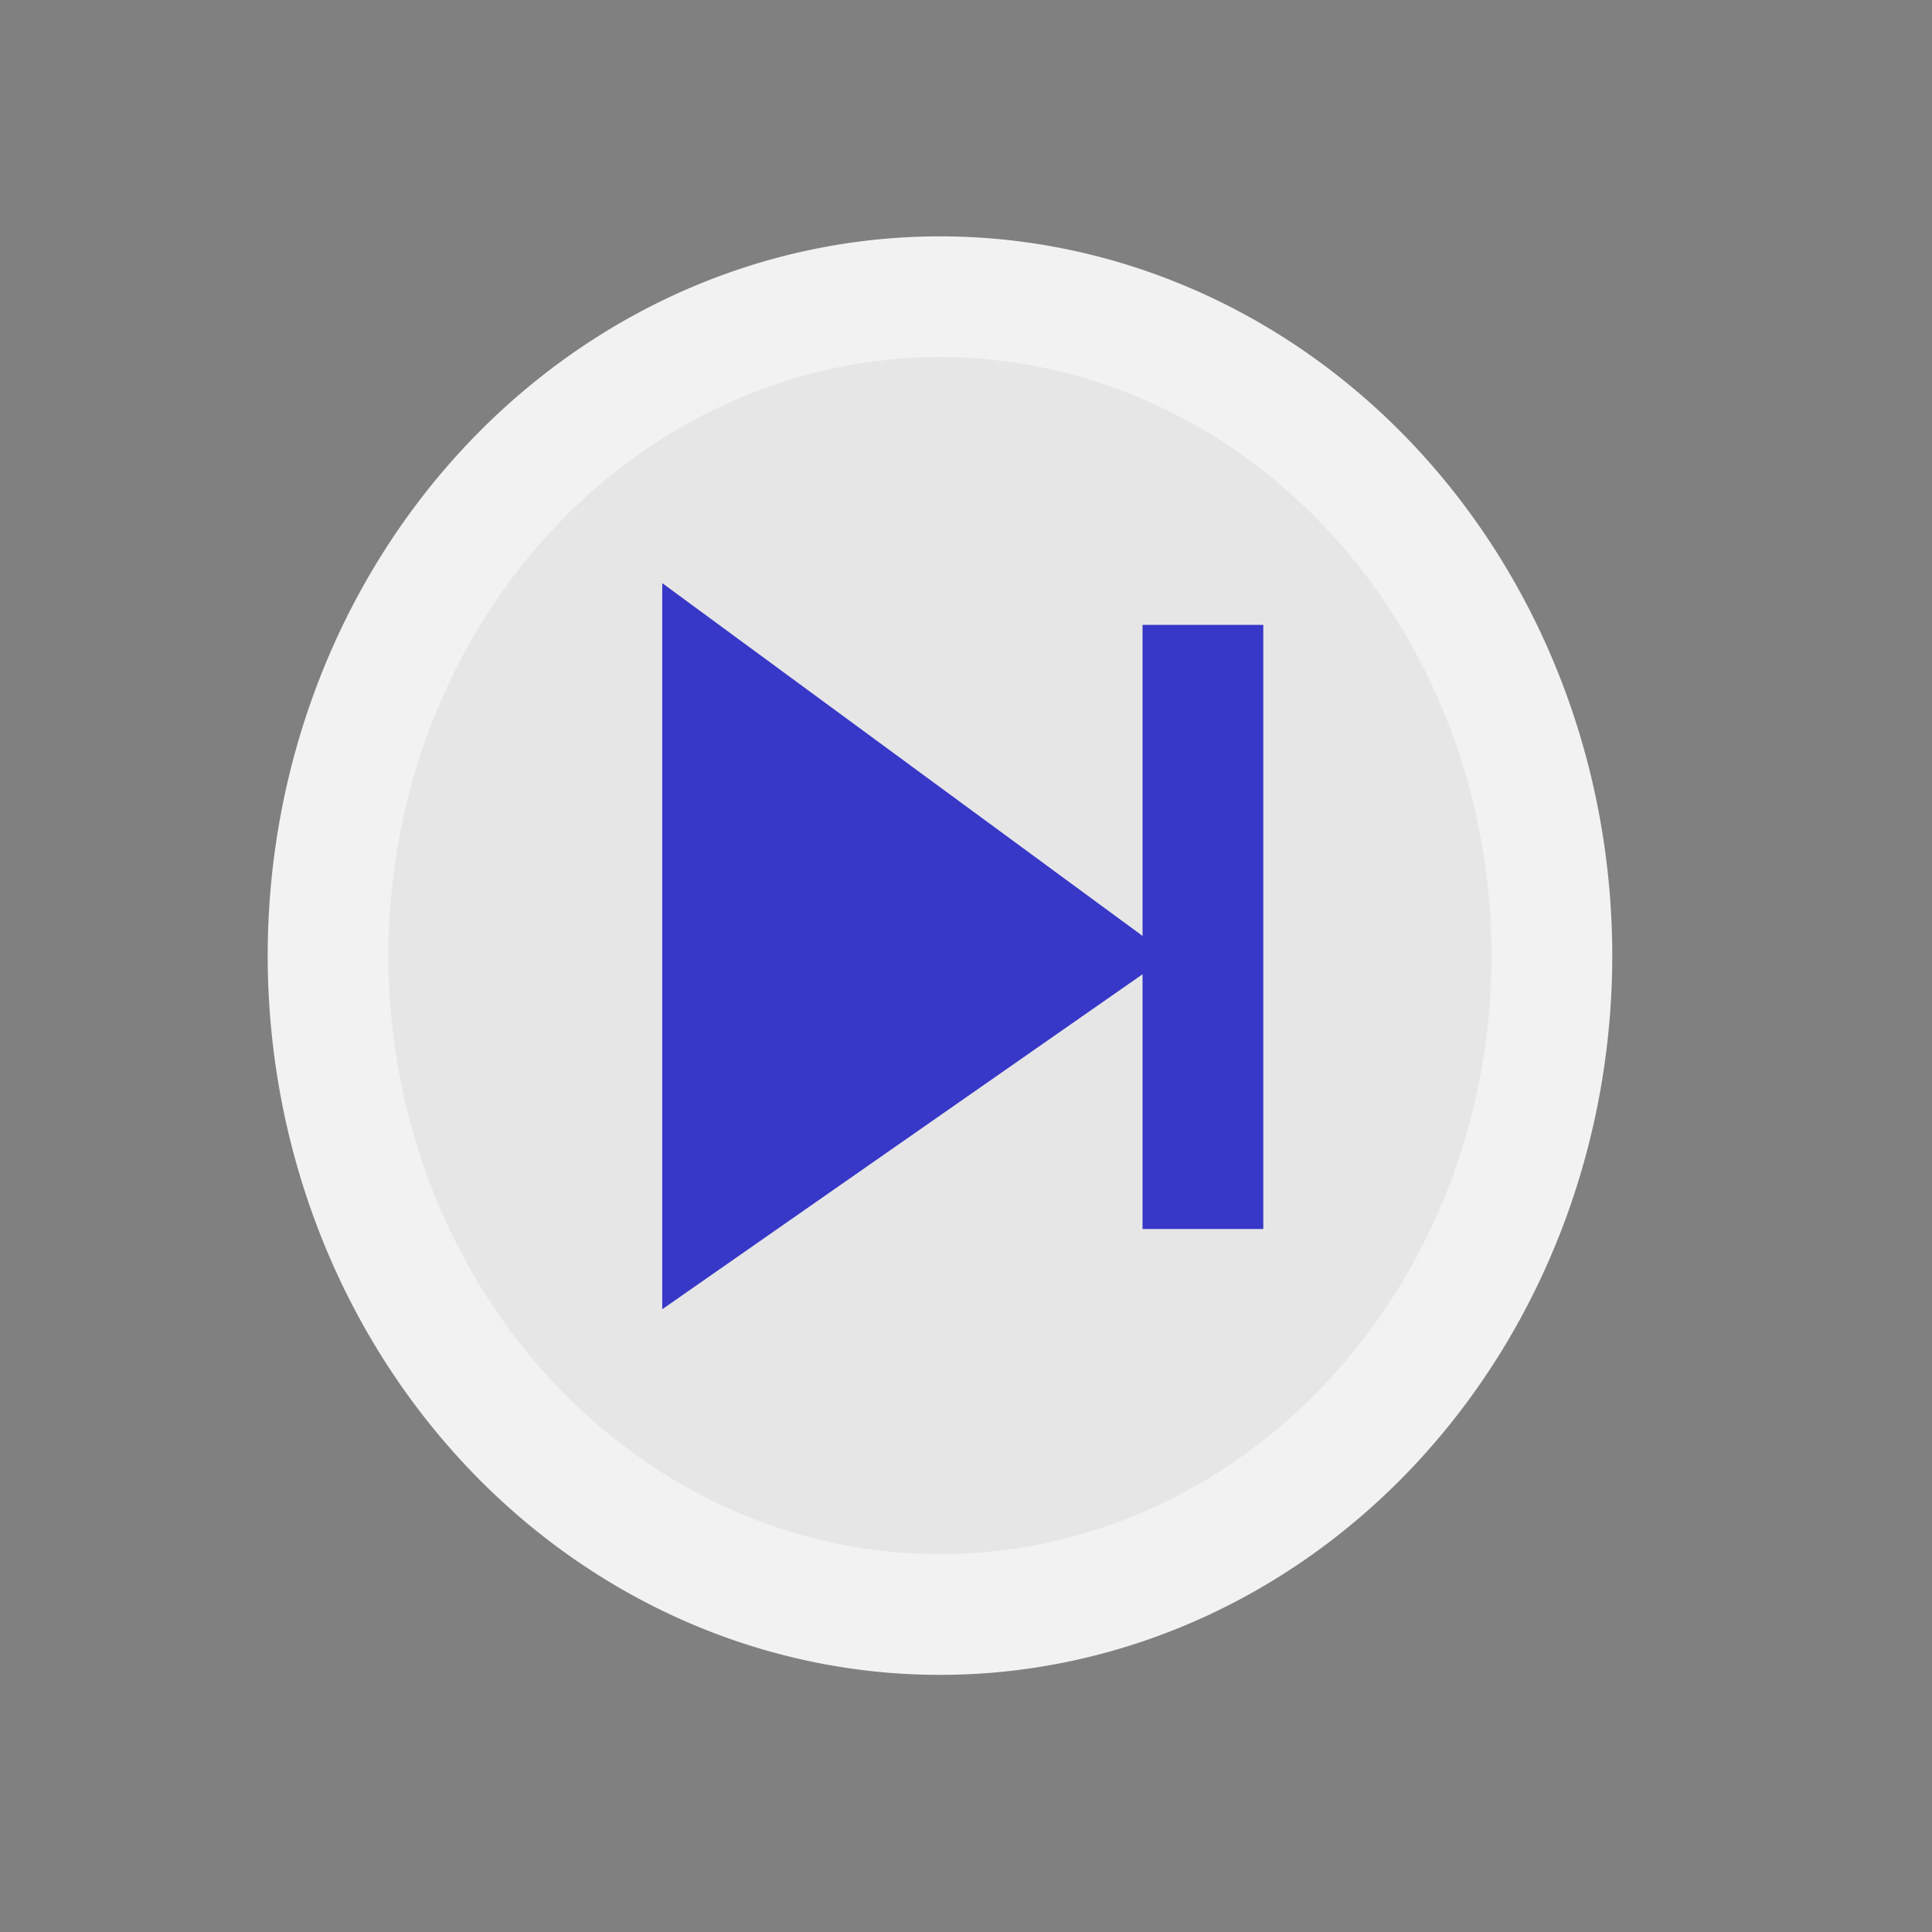 <?xml version="1.0" encoding="UTF-8" standalone="no"?>
<!-- Created with Inkscape (http://www.inkscape.org/) -->

<svg
   xmlns:dc="http://purl.org/dc/elements/1.1/"
   xmlns:cc="http://creativecommons.org/ns#"
   xmlns:rdf="http://www.w3.org/1999/02/22-rdf-syntax-ns#"
   xmlns:svg="http://www.w3.org/2000/svg"
   xmlns="http://www.w3.org/2000/svg"
   xmlns:sodipodi="http://sodipodi.sourceforge.net/DTD/sodipodi-0.dtd"
   xmlns:inkscape="http://www.inkscape.org/namespaces/inkscape"
   width="16"
   height="16"
   id="svg2"
   version="1.1"
   inkscape:version="0.48.4 r9939"
   sodipodi:docname="simplay.svg">
  <rect width="100%" height="100%" fill="#808080" stroke="none"/>
  <defs
     id="defs4" />
  <sodipodi:namedview
     id="base"
     pagecolor="#ffffff"
     bordercolor="#666666"
     borderopacity="1.0"
     inkscape:pageopacity="0.0"
     inkscape:pageshadow="2"
     inkscape:zoom="23.18754"
     inkscape:cx="11.550695"
     inkscape:cy="6.0033364"
     inkscape:document-units="px"
     inkscape:current-layer="layer1"
     showgrid="false"
     inkscape:window-width="784"
     inkscape:window-height="821"
     inkscape:window-x="0"
     inkscape:window-y="0"
     inkscape:window-maximized="0"
     showguides="true"
     inkscape:guide-bbox="true" />
  <g
     inkscape:label="Layer 1"
     inkscape:groupmode="layer"
     id="layer1"
     transform="translate(0,-1036.362)">
    <path
       sodipodi:type="arc"
       style="fill:#e6e6e6;fill-opacity:1;stroke:#f2f2f2;stroke-opacity:1"
       id="path3385"
       sodipodi:cx="7.7843528"
       sodipodi:cy="7.9137607"
       sodipodi:rx="5.0673766"
       sodipodi:ry="5.4555159"
       d="m 12.852,7.914 a 5.067,5.456 0 1 1 -10.135,0 5.067,5.456 0 1 1 10.135,0 z"
       transform="translate(0,1036.362)" />
    <path
       style="fill:#3737c8;stroke:#3737c8;stroke-width:0.923px;stroke-linecap:butt;stroke-linejoin:miter;stroke-opacity:1"
       d="m 5.946,1042.103 0,4.217 2.945,-2.054 z"
       id="path3333-7"
       inkscape:connector-curvature="0"
       sodipodi:nodetypes="cccc" />
    <path
       style="fill:#3737c8;stroke:#3737c8;stroke-width:1px;stroke-linecap:butt;stroke-linejoin:miter;stroke-opacity:1"
       d="m 9.962,1041.537 0,5.003"
       id="path3387"
       inkscape:connector-curvature="0" />
  </g>
</svg>

